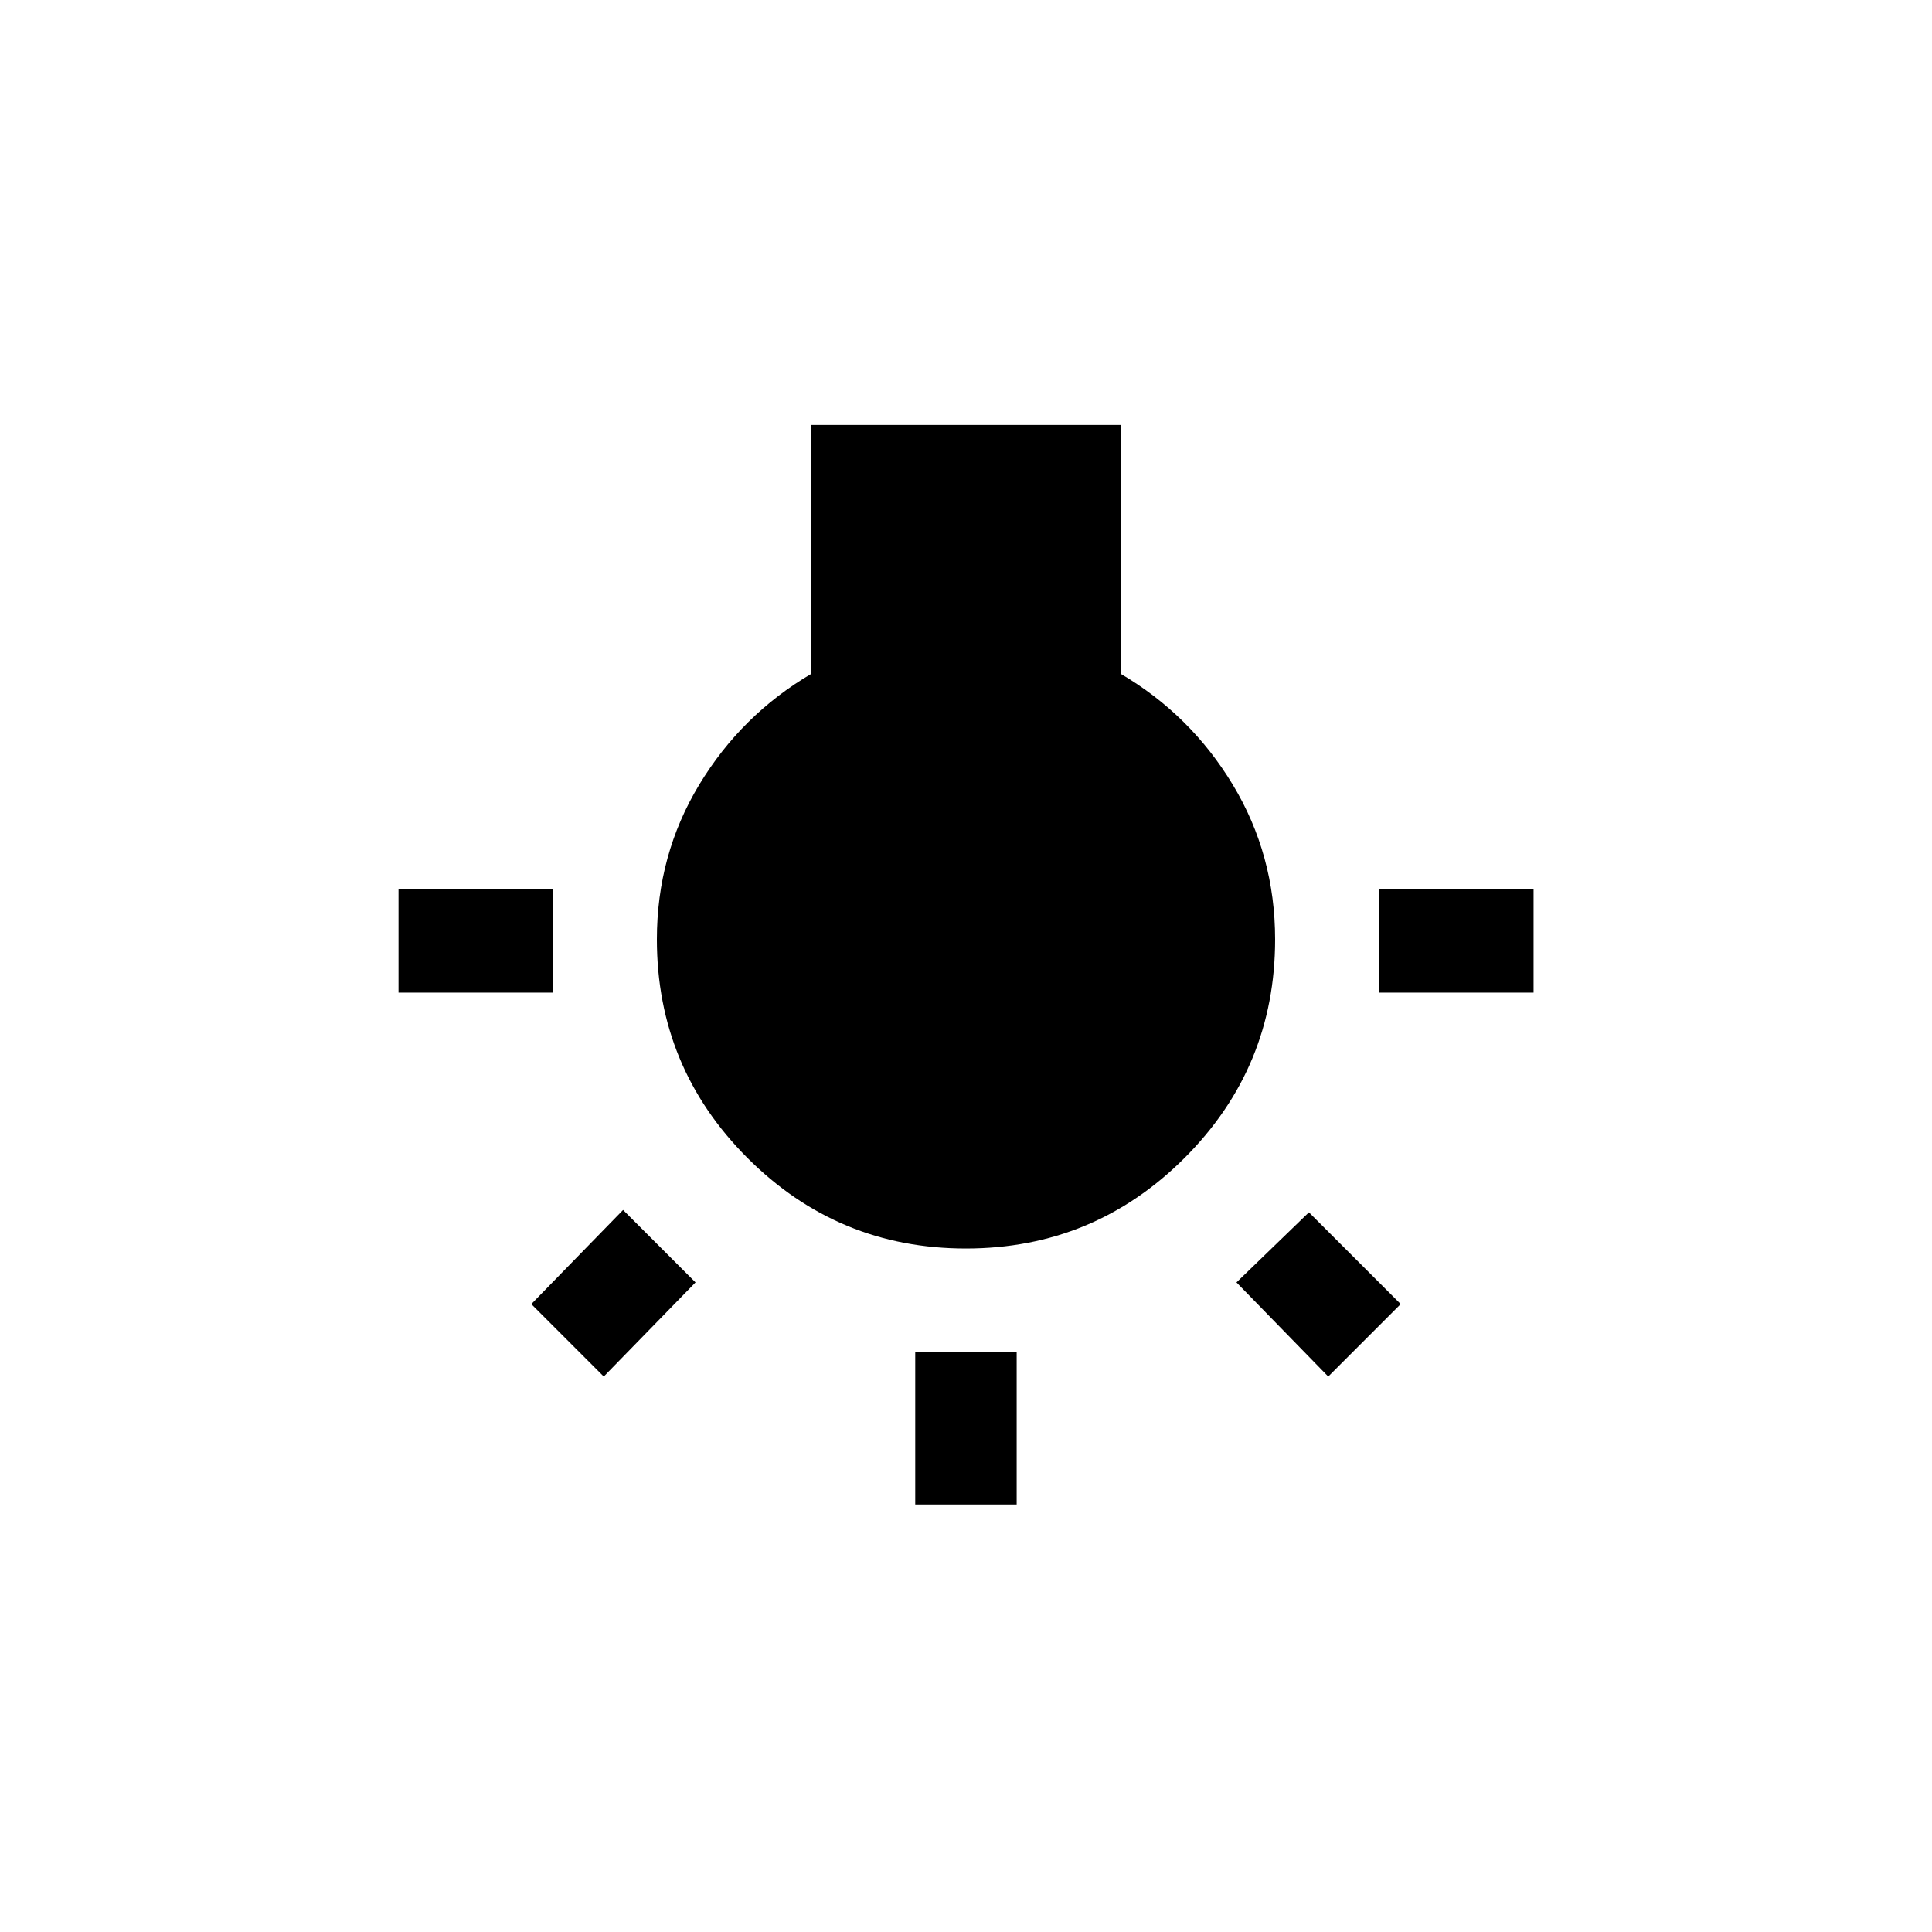 <!-- Generated by IcoMoon.io -->
<svg version="1.1" xmlns="http://www.w3.org/2000/svg" width="40" height="40" viewBox="0 0 40 40">
<title>mt-wb_incandescent</title>
<path d="M25.6 26.551l1.5-1.451 1.9 1.9-1.5 1.5zM28.551 18.4h3.2v2.151h-3.2v-2.151zM23.2 13.949q1.451 0.851 2.325 2.3t0.875 3.2q0 2.651-1.875 4.525t-4.525 1.875-4.525-1.875-1.875-4.525q0-1.751 0.875-3.2t2.325-2.3v-5.151h6.4v5.151zM11.451 18.4v2.151h-3.2v-2.151h3.2zM18.949 31.149v-3.149h2.1v3.149h-2.1zM11 27l1.9-1.949 1.5 1.5-1.9 1.949z"></path>
</svg>
